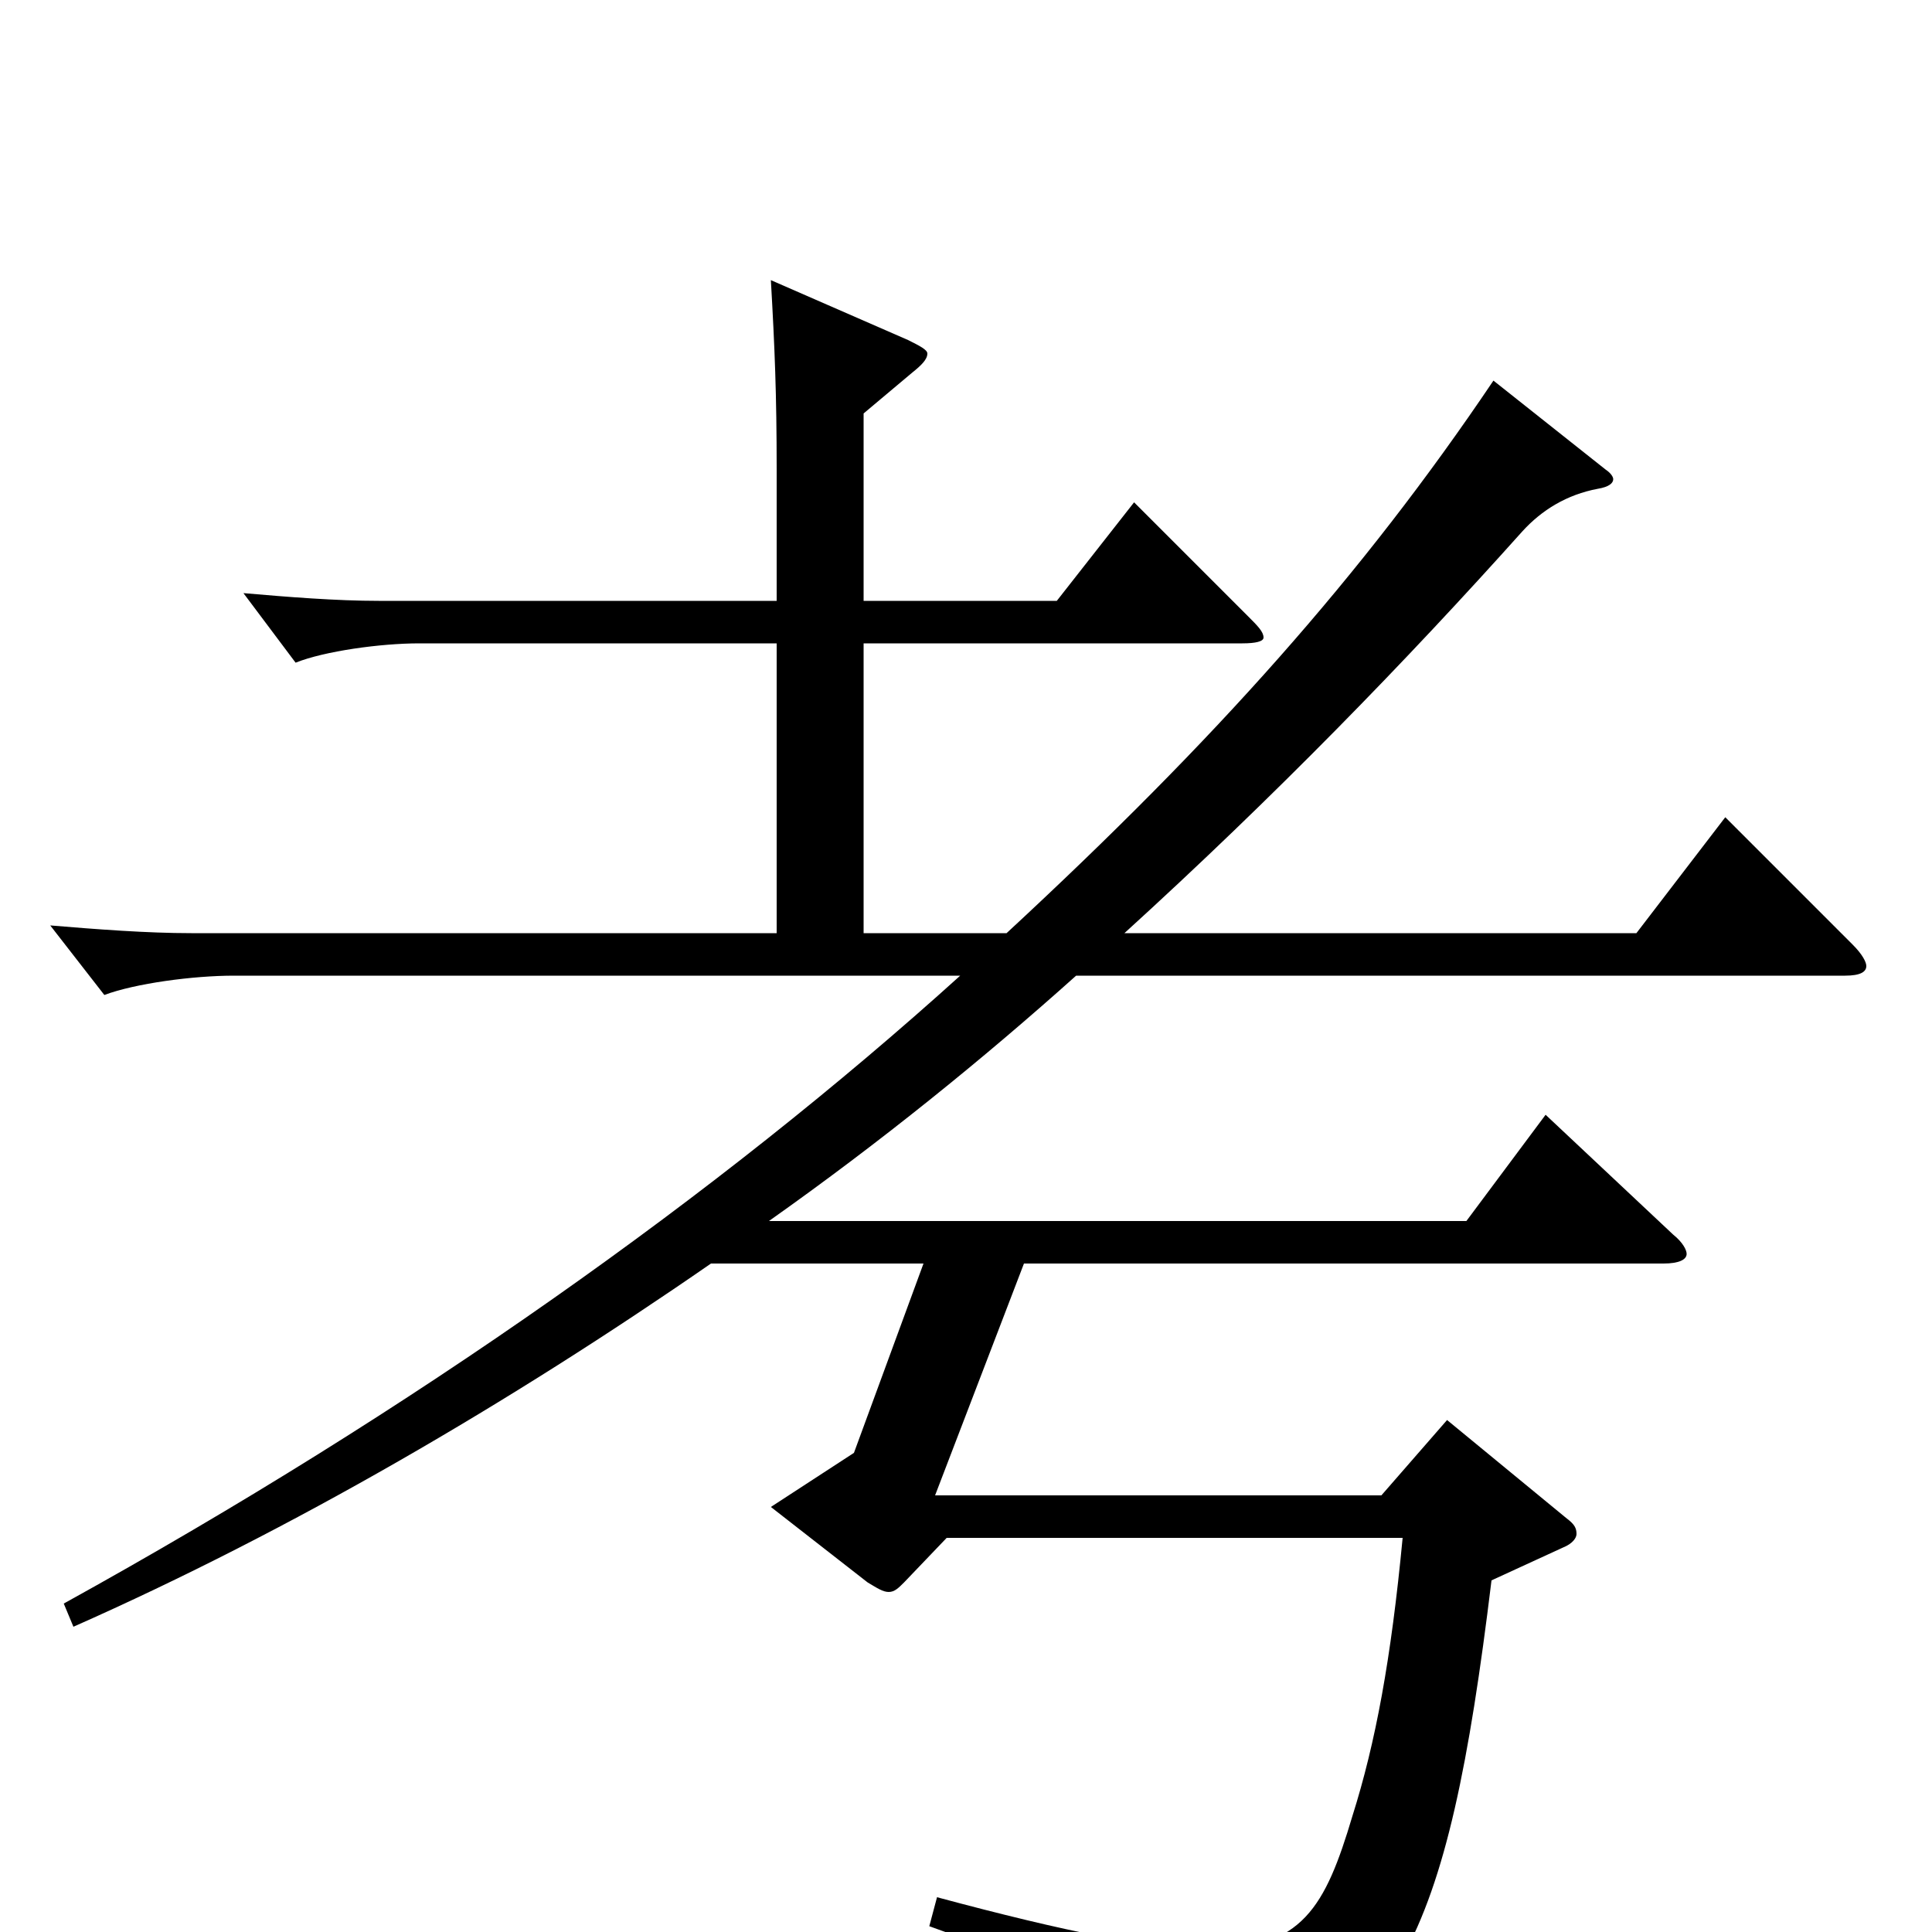 <svg xmlns="http://www.w3.org/2000/svg" viewBox="0 -1000 1000 1000">
	<path fill="#000000" d="M893 -577L847 -517H582C660 -588 728 -658 788 -725C798 -736 811 -744 827 -747C833 -748 835 -750 835 -752C835 -753 834 -755 831 -757L773 -803C705 -702 629 -617 521 -517H447V-667H643C650 -667 654 -668 654 -670C654 -673 651 -676 646 -681L587 -740L547 -689H447V-786L472 -807C477 -811 480 -814 480 -817C480 -819 476 -821 470 -824L399 -855C401 -820 402 -796 402 -757V-689H196C174 -689 149 -691 126 -693L153 -657C168 -663 197 -667 217 -667H402V-517H99C76 -517 50 -519 26 -521L54 -485C70 -491 100 -495 121 -495H497C372 -382 214 -270 33 -170L38 -158C151 -208 264 -274 368 -346H478L442 -248L399 -220L449 -181C454 -178 457 -176 460 -176C463 -176 465 -178 468 -181L490 -204H726C720 -141 712 -98 700 -60C686 -13 674 9 626 9C597 9 552 0 485 -18L481 -3C582 33 599 48 607 79C609 87 612 90 615 90C615 90 616 90 617 89C723 60 749 7 772 -182L809 -199C814 -201 816 -204 816 -206C816 -209 815 -211 811 -214L749 -265L715 -226H484L530 -346H861C869 -346 873 -348 873 -351C873 -353 871 -357 866 -361L800 -423L759 -368H398C456 -409 509 -452 557 -495H955C963 -495 966 -497 966 -500C966 -502 964 -506 959 -511Z"/>
</svg>